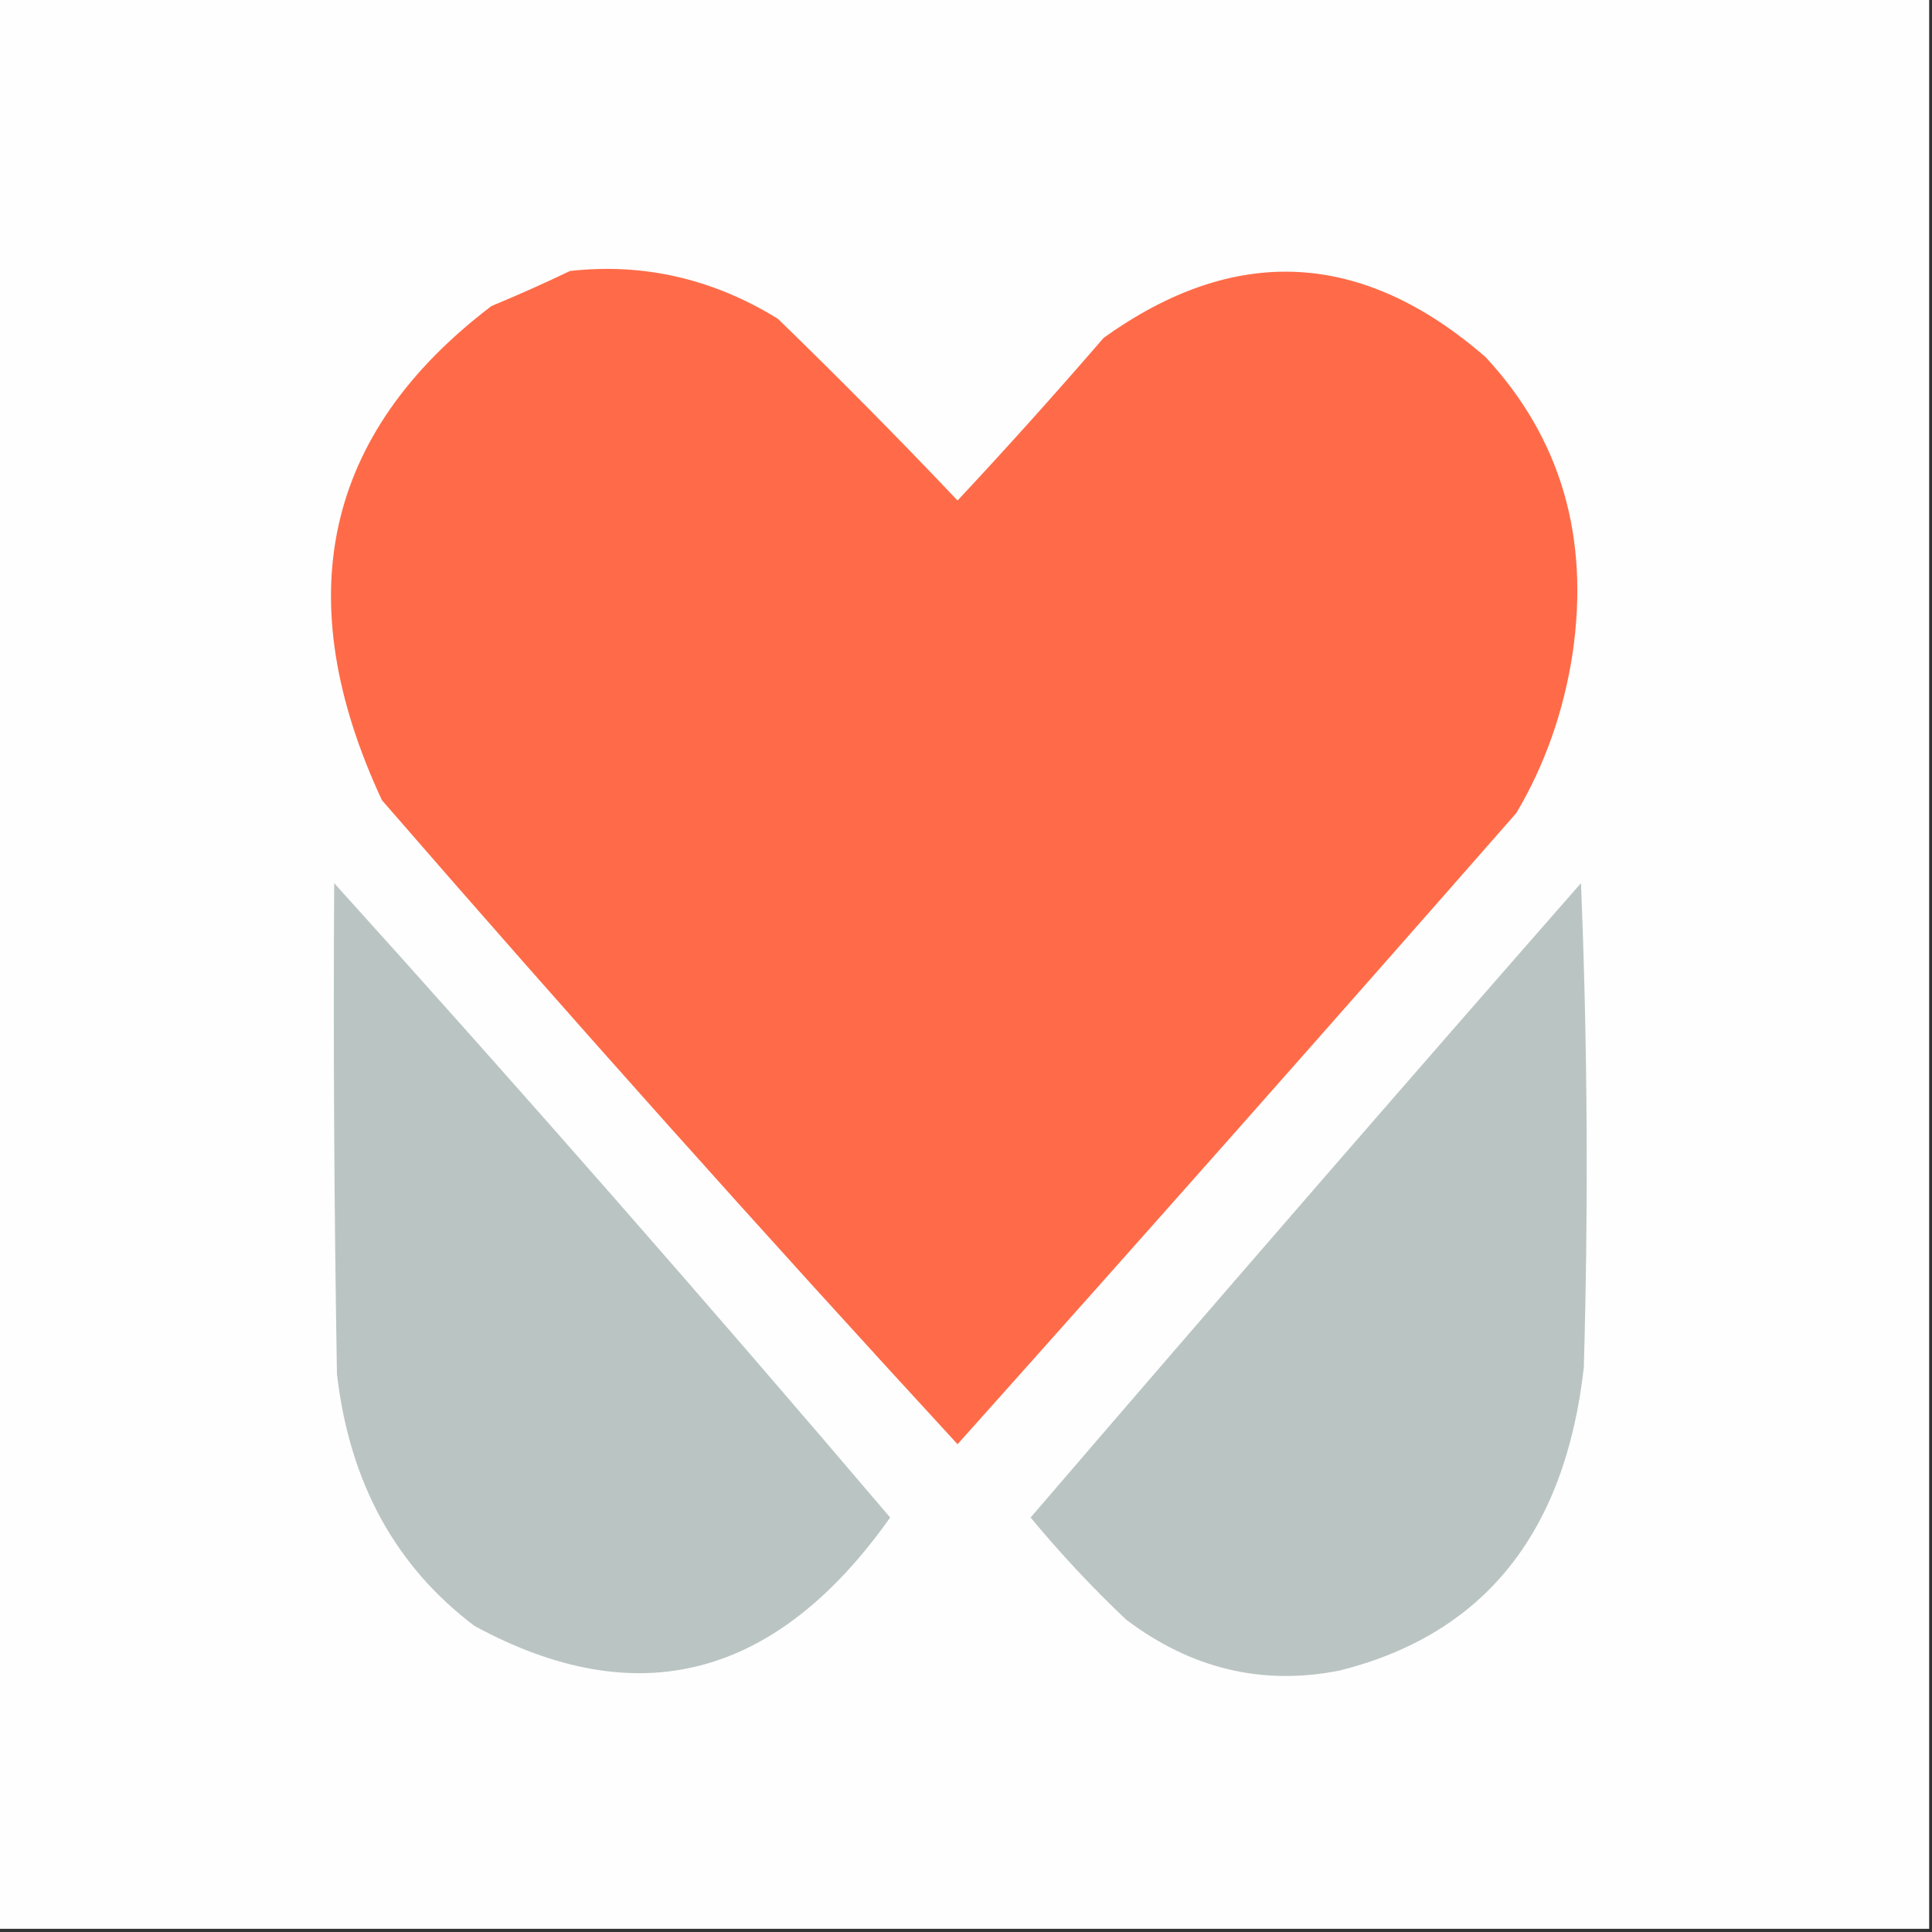 <svg width="32" height="32" viewBox="0 0 32 32" fill="none" xmlns="http://www.w3.org/2000/svg">
    <rect x="0" y="0" width="32" height="32" fill="#333333" stroke="none"/>
    <g clip-path="url(#clip0_4272_45)">
        <path fill-rule="evenodd" clip-rule="evenodd"
            d="M-0.047 -0.053C10.62 -0.053 21.287 -0.053 31.953 -0.053C31.953 10.614 31.953 21.281 31.953 31.947C21.287 31.947 10.62 31.947 -0.047 31.947C-0.047 21.281 -0.047 10.614 -0.047 -0.053Z"
            fill="#FEFEFE" />
        <path fill-rule="evenodd" clip-rule="evenodd"
            d="M9.442 4.488C10.662 4.353 11.809 4.617 12.884 5.28C13.893 6.259 14.886 7.262 15.86 8.29C16.681 7.412 17.487 6.514 18.279 5.597C20.455 4.035 22.564 4.141 24.605 5.914C25.85 7.254 26.33 8.891 26.047 10.825C25.899 11.784 25.59 12.664 25.116 13.465C22.045 16.969 18.96 20.454 15.86 23.921C12.639 20.422 9.461 16.867 6.326 13.254C4.765 9.903 5.37 7.175 8.14 5.069C8.588 4.883 9.022 4.689 9.442 4.488Z"
            fill="#FF6B48" />
        <path fill-rule="evenodd" clip-rule="evenodd"
            d="M5.535 14.627C8.65 18.076 11.72 21.579 14.744 25.135C12.857 27.801 10.562 28.399 7.86 26.931C6.549 25.943 5.789 24.553 5.581 22.759C5.535 20.049 5.519 17.338 5.535 14.627Z"
            fill="#BAC5C3" />
        <path fill-rule="evenodd" clip-rule="evenodd"
            d="M26.186 14.627C26.294 17.284 26.31 19.96 26.233 22.653C25.922 25.4 24.573 27.073 22.186 27.67C20.908 27.923 19.73 27.641 18.651 26.825C18.096 26.3 17.569 25.737 17.07 25.135C20.094 21.614 23.133 18.111 26.186 14.627Z"
            fill="#BAC5C3" />
    </g>
    <defs>
        <clipPath id="clip0_4272_45">
            <rect width="32" height="32" fill="white" />
        </clipPath>
    </defs>
</svg>